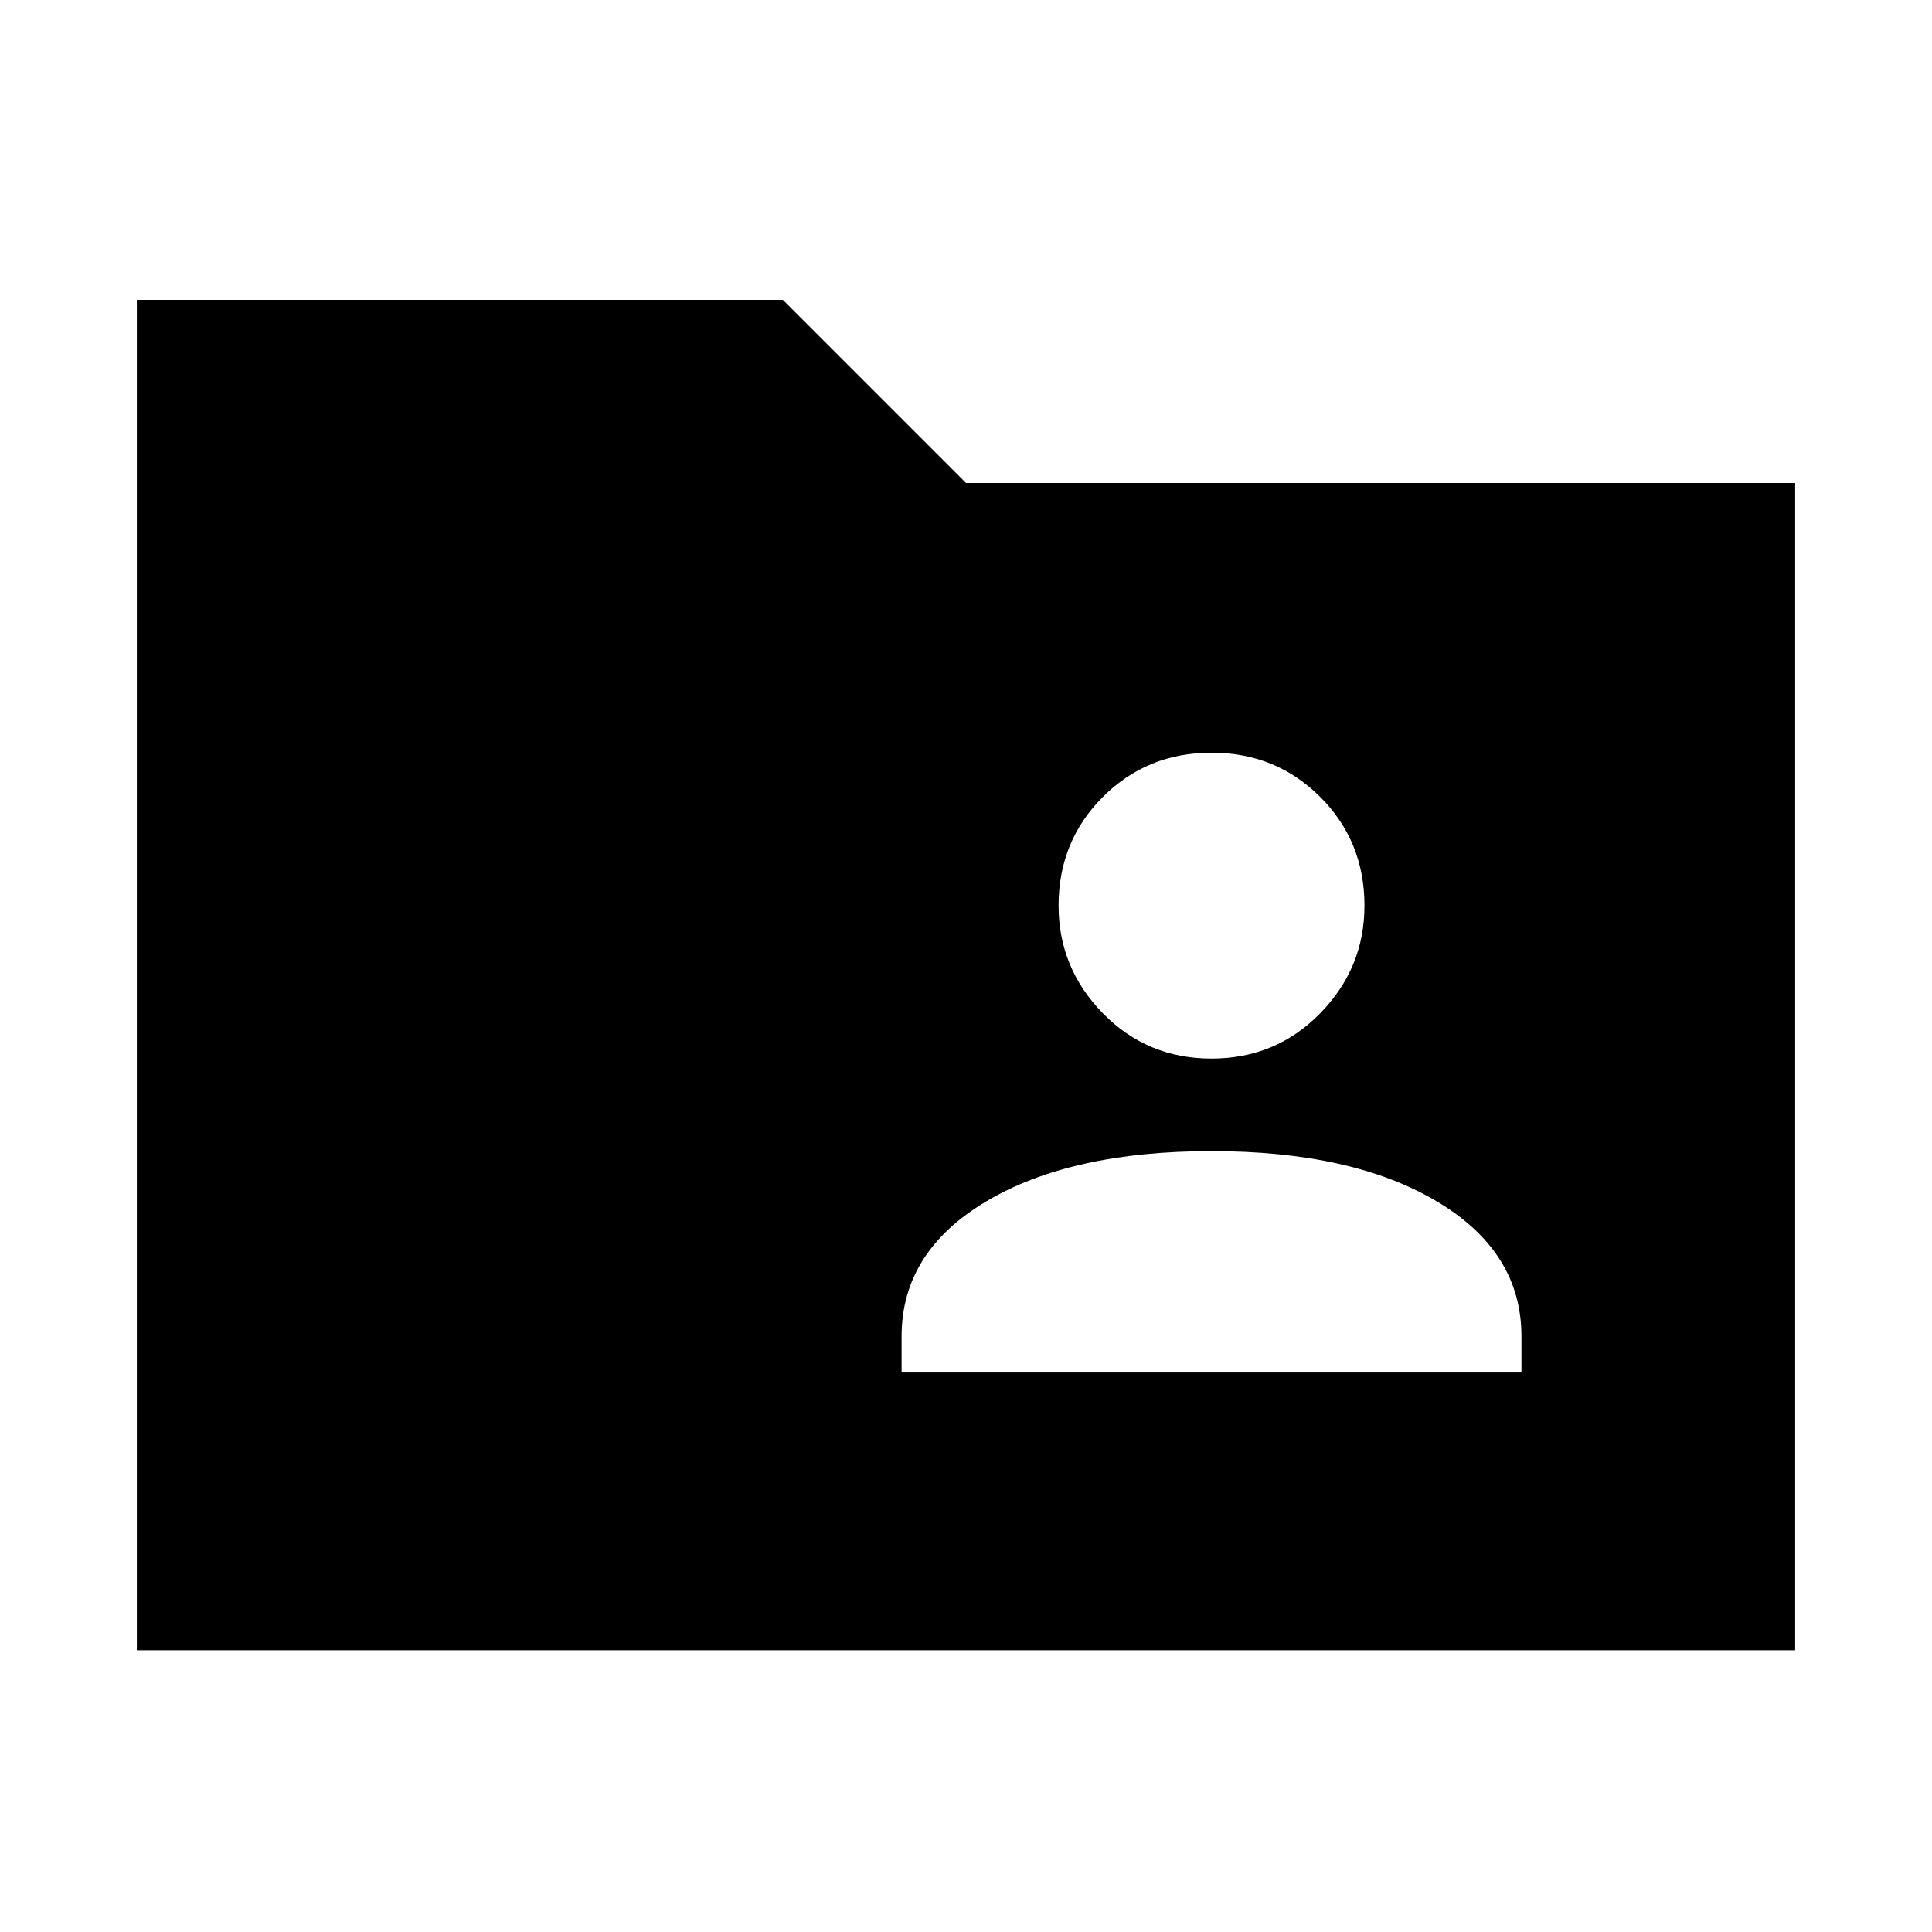 <svg xmlns="http://www.w3.org/2000/svg" height="24" width="24"><path d="M15.05 13.15q.8 0 1.35-.563.55-.562.55-1.337 0-.8-.55-1.35t-1.35-.55q-.8 0-1.35.55t-.55 1.35q0 .775.55 1.337.55.563 1.35.563Zm-3.85 3.9h7.7v-.45q0-1.05-1.05-1.675t-2.8-.625q-1.75 0-2.8.625-1.05.625-1.05 1.675ZM1.7 20.5V3.725h8.025L12 6h10.3v14.5Z"/></svg>